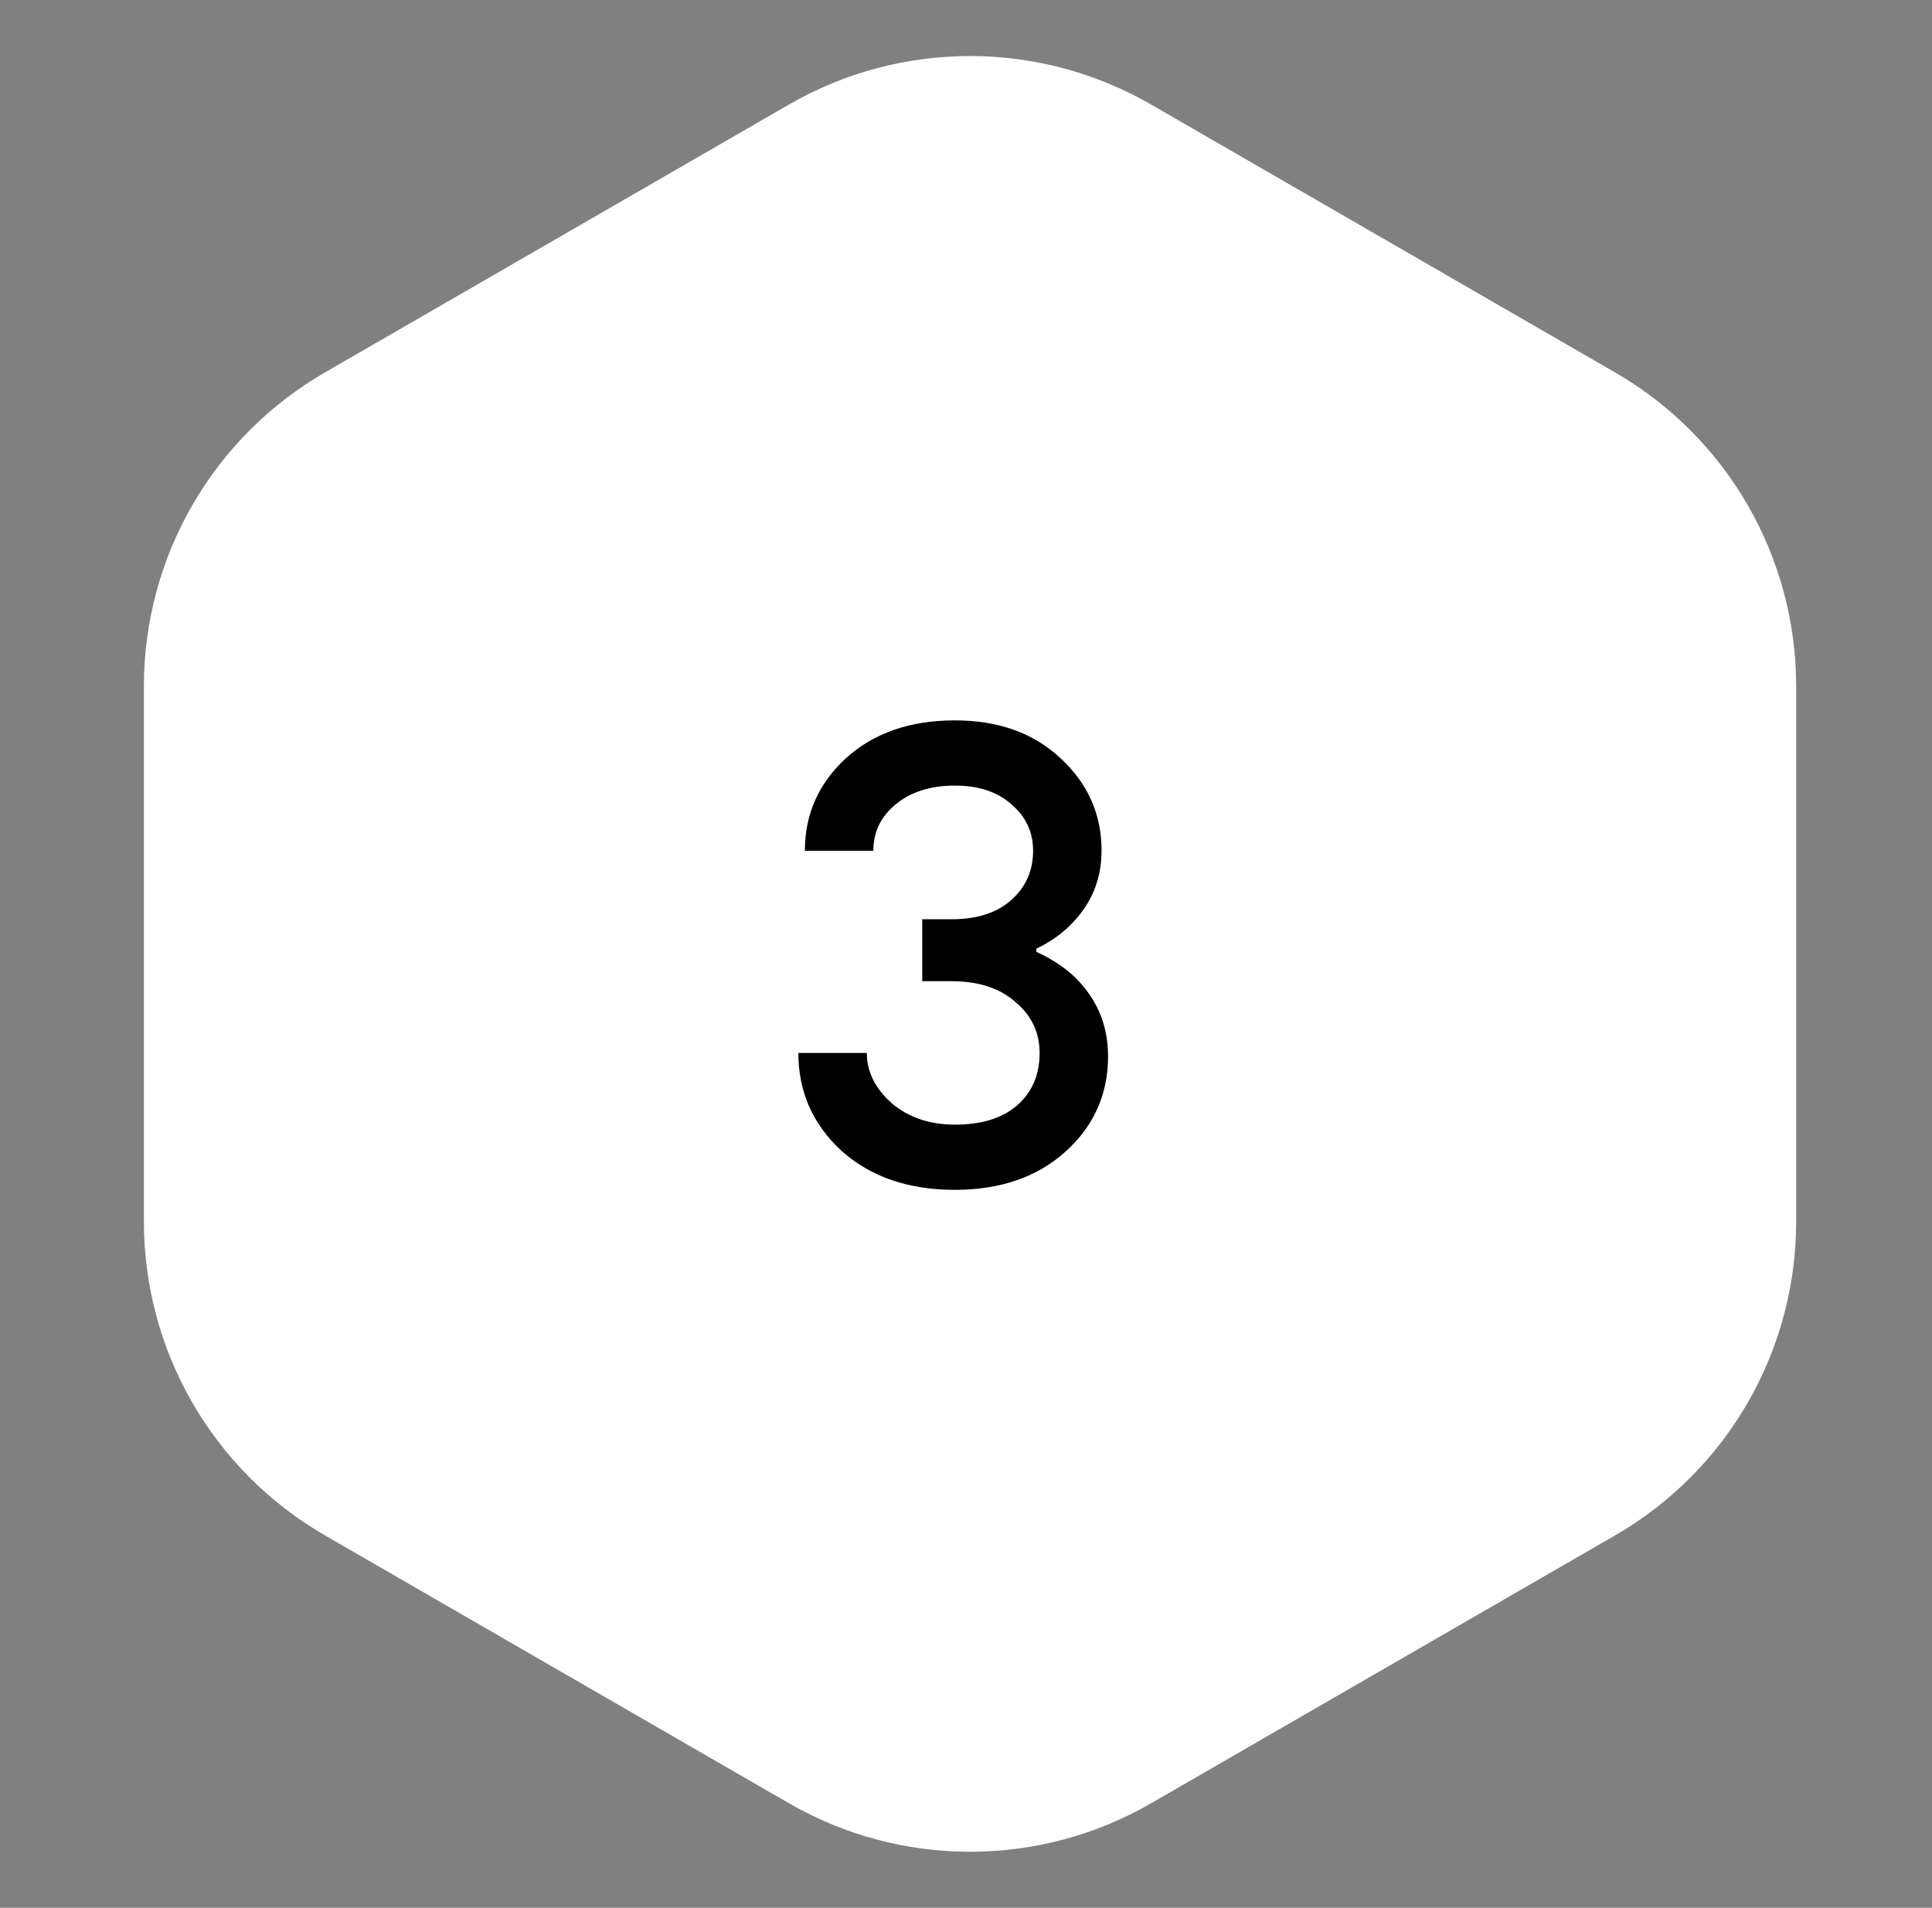 <svg width="80" height="79" viewBox="0 0 80 79" fill="none" xmlns="http://www.w3.org/2000/svg">
<rect x="0" y="0" width="80" height="79" fill="#808080" stroke="none"/>
<path d="M32.667 4.33C37.308 1.651 43.026 1.651 47.667 4.33L66.875 15.42C71.516 18.099 74.375 23.051 74.375 28.41L74.375 50.59C74.375 55.949 71.516 60.901 66.875 63.58L47.667 74.67C43.026 77.349 37.308 77.349 32.667 74.67L13.459 63.58C8.818 60.901 5.959 55.949 5.959 50.59L5.959 28.41C5.959 23.051 8.818 18.099 13.459 15.42L32.667 4.33Z" fill="white"/>
<path d="M33.058 43.6H35.893C35.893 44.374 36.235 45.067 36.919 45.679C37.621 46.273 38.494 46.57 39.538 46.57C40.654 46.57 41.518 46.3 42.13 45.76C42.742 45.22 43.048 44.5 43.048 43.6C43.048 42.754 42.715 42.052 42.049 41.494C41.401 40.918 40.519 40.63 39.403 40.63H38.188V38.065H39.403C40.447 38.065 41.266 37.804 41.86 37.282C42.472 36.742 42.778 36.058 42.778 35.23C42.778 34.456 42.481 33.817 41.887 33.313C41.311 32.791 40.528 32.53 39.538 32.53C38.53 32.53 37.711 32.791 37.081 33.313C36.469 33.817 36.163 34.456 36.163 35.23H33.328C33.328 33.718 33.895 32.44 35.029 31.396C36.181 30.352 37.684 29.83 39.538 29.83C41.338 29.83 42.796 30.352 43.912 31.396C45.046 32.44 45.613 33.718 45.613 35.23C45.613 36.454 45.163 37.498 44.263 38.362C43.867 38.74 43.417 39.046 42.913 39.28V39.415C43.471 39.667 43.966 39.982 44.398 40.36C45.388 41.278 45.883 42.403 45.883 43.735C45.883 45.319 45.289 46.642 44.101 47.704C42.931 48.748 41.41 49.27 39.538 49.27C37.612 49.27 36.046 48.73 34.84 47.65C33.652 46.552 33.058 45.202 33.058 43.6Z" fill="black"/>
</svg>

